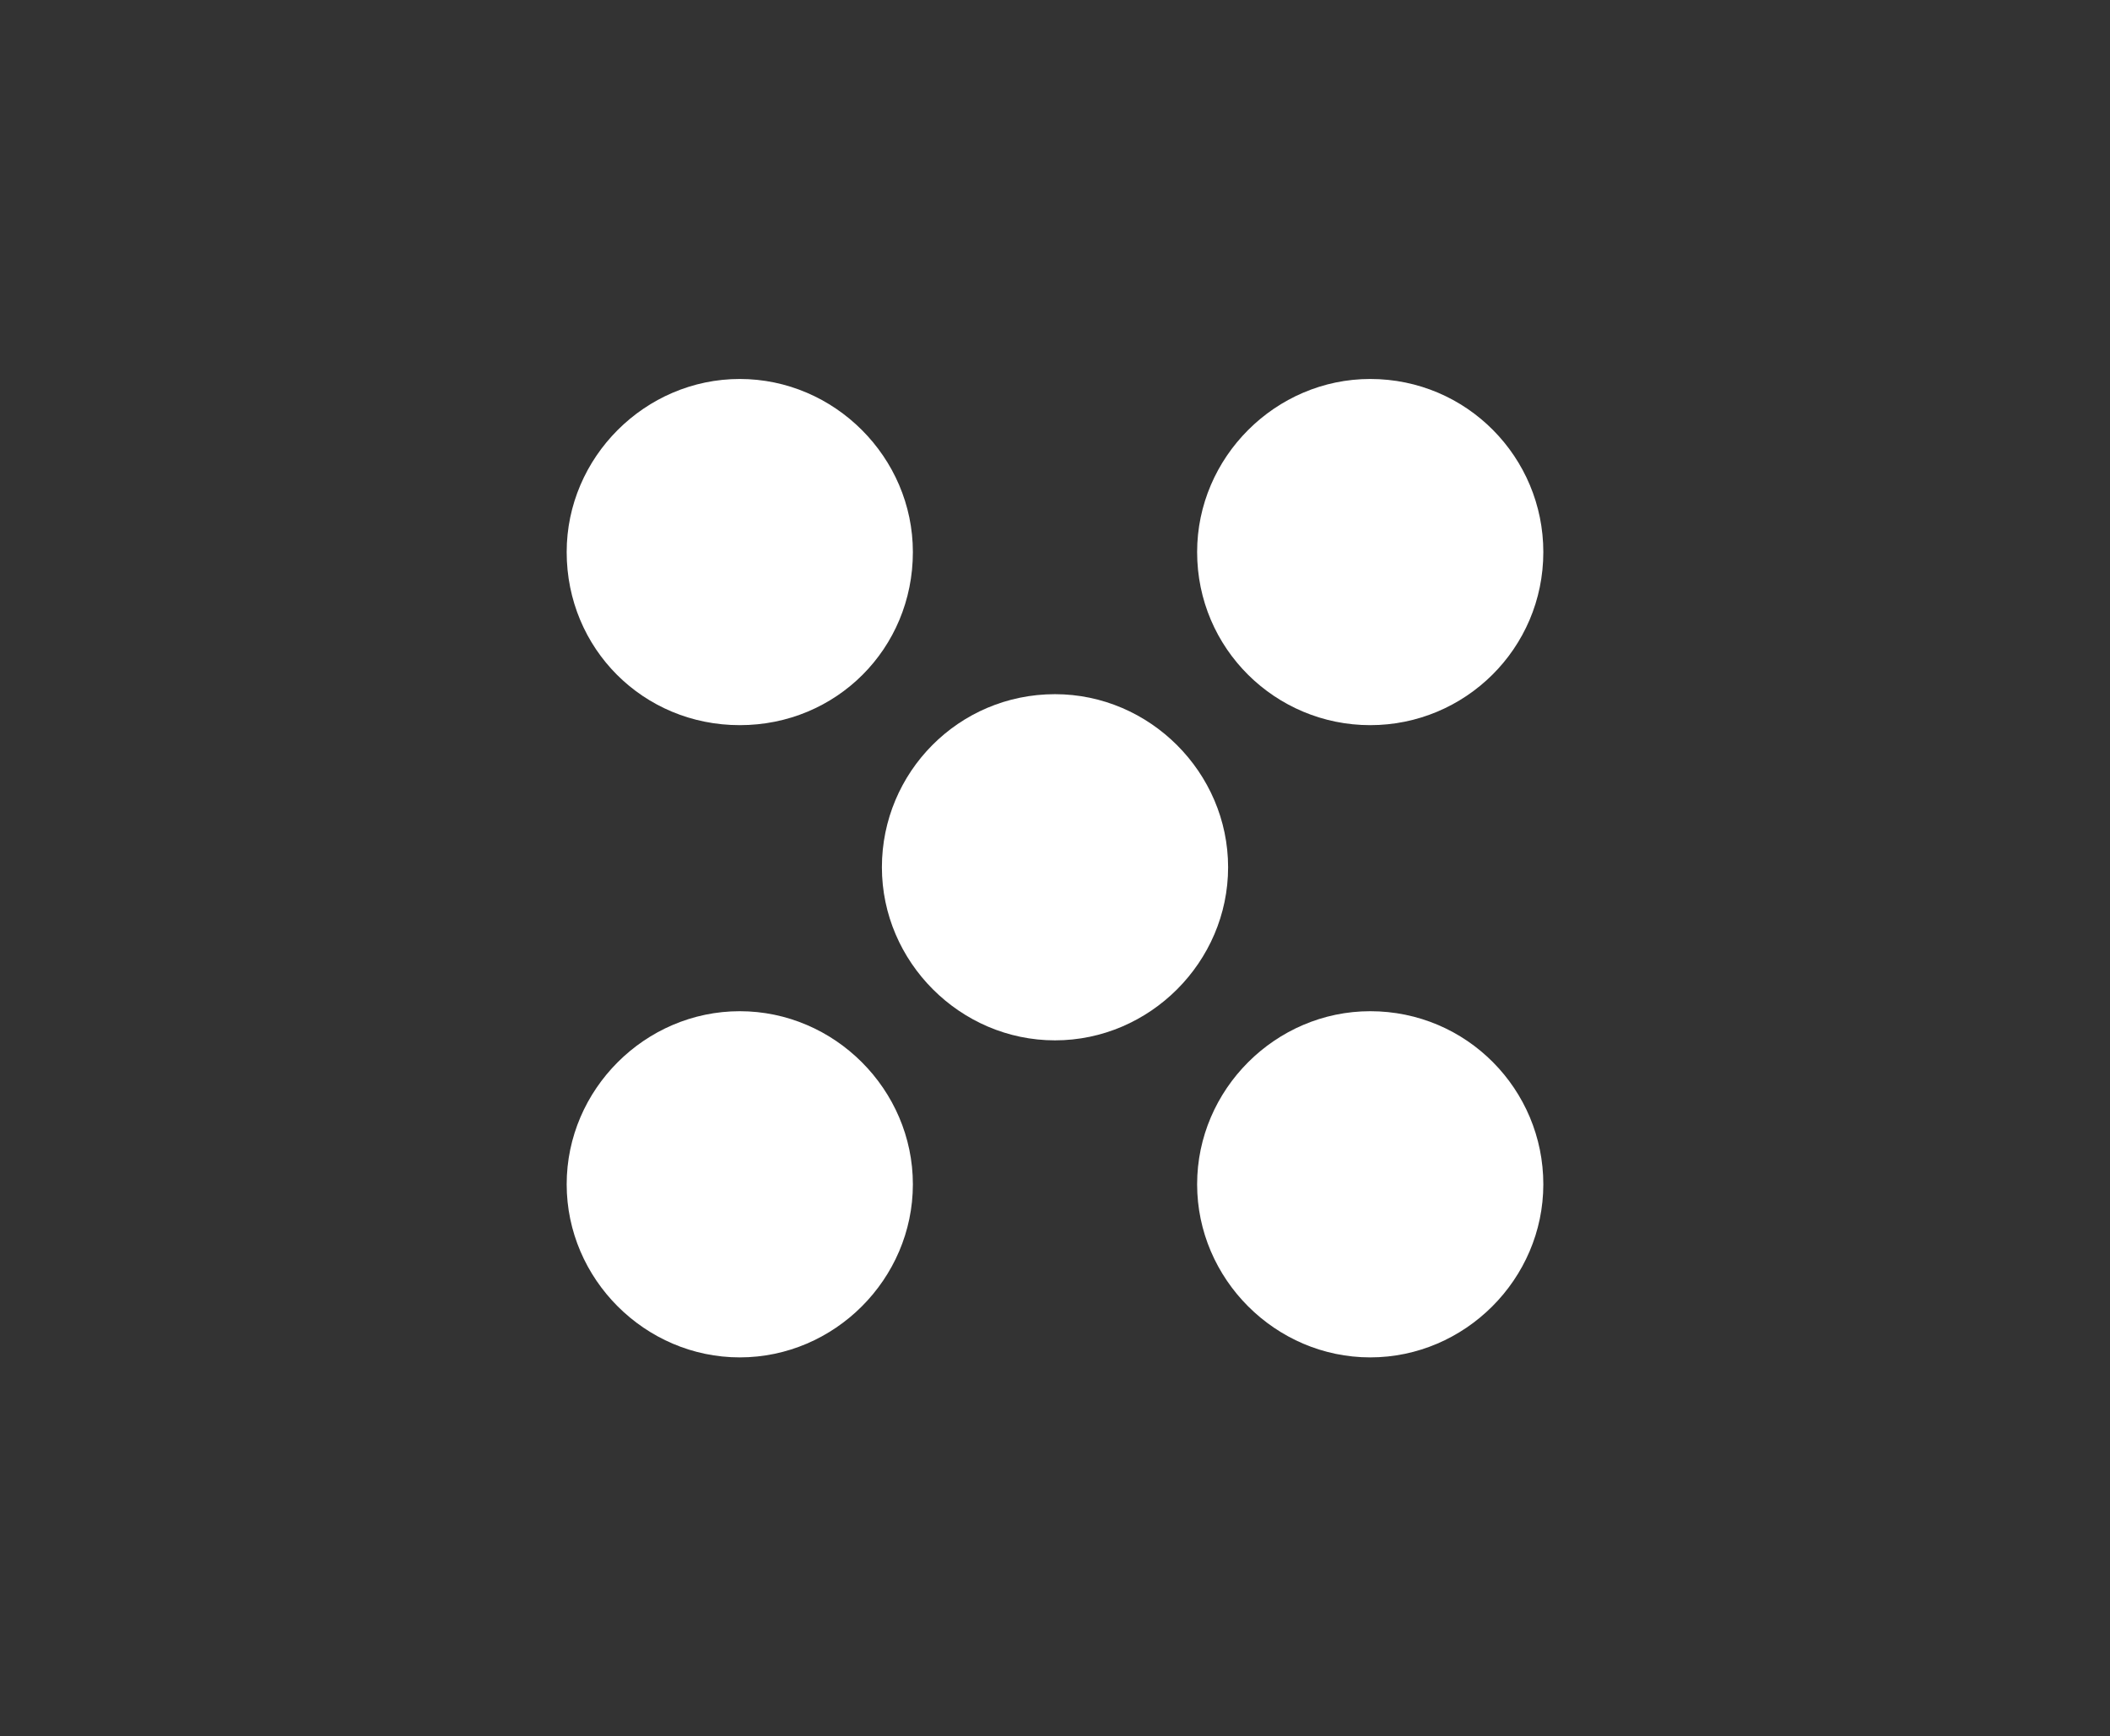 <?xml version="1.0" encoding="utf-8"?>
<!-- Generator: Adobe Illustrator 20.1.0, SVG Export Plug-In . SVG Version: 6.00 Build 0)  -->
<svg version="1.1" id="Layer_1" xmlns="http://www.w3.org/2000/svg" xmlns:xlink="http://www.w3.org/1999/xlink" x="0px" y="0px"
	 viewBox="0 0 115.8 95.3" style="enable-background:new 0 0 115.8 95.3;" xml:space="preserve">
<rect x="0" y="0" width="115.8" height="95.3" fill="#333333" stroke="none"/>
<style type="text/css">
	.st0{fill:#FFFFFF;}
</style>
<g>
	<path class="st0" d="M50.1,30.3c0,5.3-4.2,9.5-9.5,9.5s-9.5-4.2-9.5-9.5c0-5.2,4.3-9.5,9.5-9.5S50.1,25.1,50.1,30.3z"/>
	<path class="st0" d="M40.6,55.5c-5.2,0-9.5,4.3-9.5,9.5s4.3,9.5,9.5,9.5s9.5-4.3,9.5-9.5S45.8,55.5,40.6,55.5z"/>
	<path class="st0" d="M75.2,55.5c-5.2,0-9.5,4.3-9.5,9.5s4.3,9.5,9.5,9.5s9.5-4.3,9.5-9.5S80.5,55.5,75.2,55.5z"/>
	<path class="st0" d="M75.2,20.8c-5.2,0-9.5,4.3-9.5,9.5c0,5.3,4.3,9.5,9.5,9.5s9.5-4.2,9.5-9.5C84.7,25.1,80.5,20.8,75.2,20.8z"/>
	<path class="st0" d="M57.9,38.1c-5.3,0-9.5,4.3-9.5,9.5s4.3,9.5,9.5,9.5s9.5-4.3,9.5-9.5S63.1,38.1,57.9,38.1z"/>
</g>
</svg>
